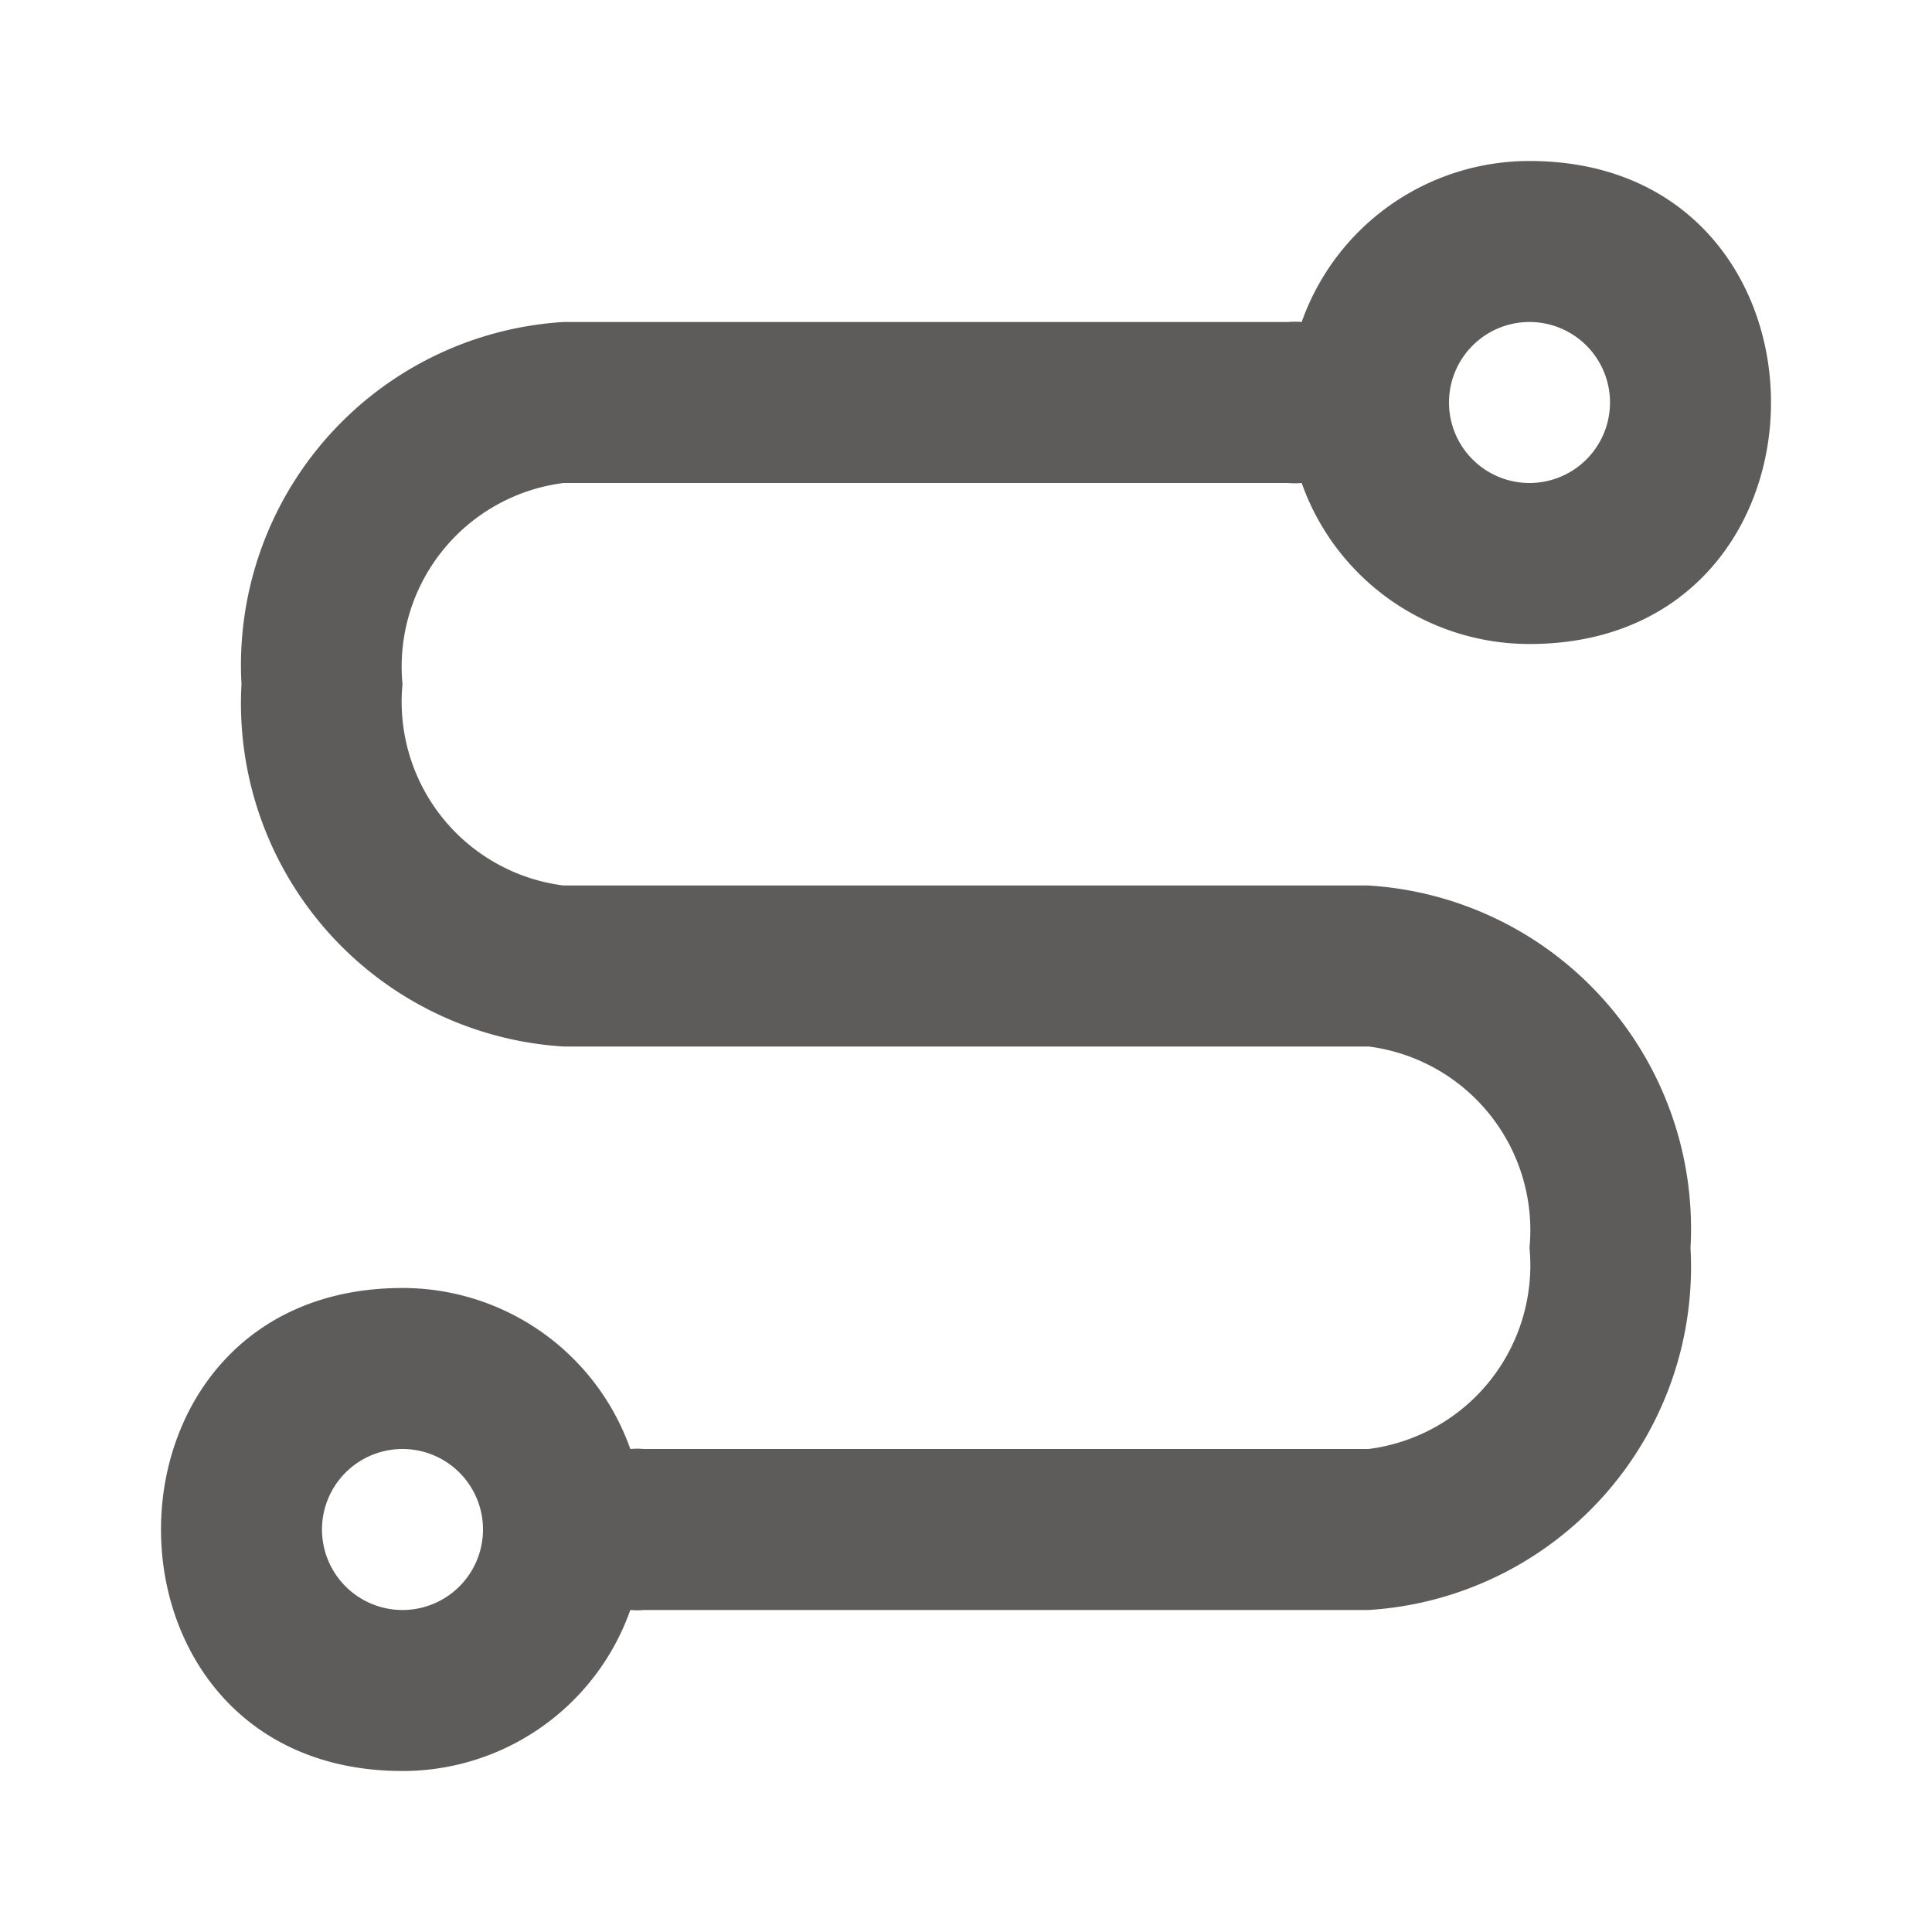 <svg xmlns="http://www.w3.org/2000/svg" version="1.1" xmlns:xlink="http://www.w3.org/1999/xlink" width="512" height="512" x="0" y="0" viewBox="0 0 24 24" style="enable-background:new 0 0 512 512" xml:space="preserve" class=""><g><path d="M7 6h9a1 1 0 0 0 .17 0A3 3 0 0 0 19 8c4 0 4-6 0-6a3 3 0 0 0-2.83 2A1 1 0 0 0 16 4H7a4.27 4.27 0 0 0-4 4.5A4.27 4.27 0 0 0 7 13h10a2.3 2.3 0 0 1 2 2.5 2.3 2.3 0 0 1-2 2.5H8a1 1 0 0 0-.17 0A3 3 0 0 0 5 16c-4 0-4 6 0 6a3 3 0 0 0 2.83-2A1 1 0 0 0 8 20h9a4.27 4.27 0 0 0 4-4.5 4.27 4.27 0 0 0-4-4.5H7a2.3 2.3 0 0 1-2-2.5A2.3 2.3 0 0 1 7 6zm12-2a1 1 0 1 1-1 1 1 1 0 0 1 1-1zM5 20a1 1 0 1 1 1-1 1 1 0 0 1-1 1z" fill="#5e5b5b" opacity="1" data-original="#000000" class=""></path></g></svg>